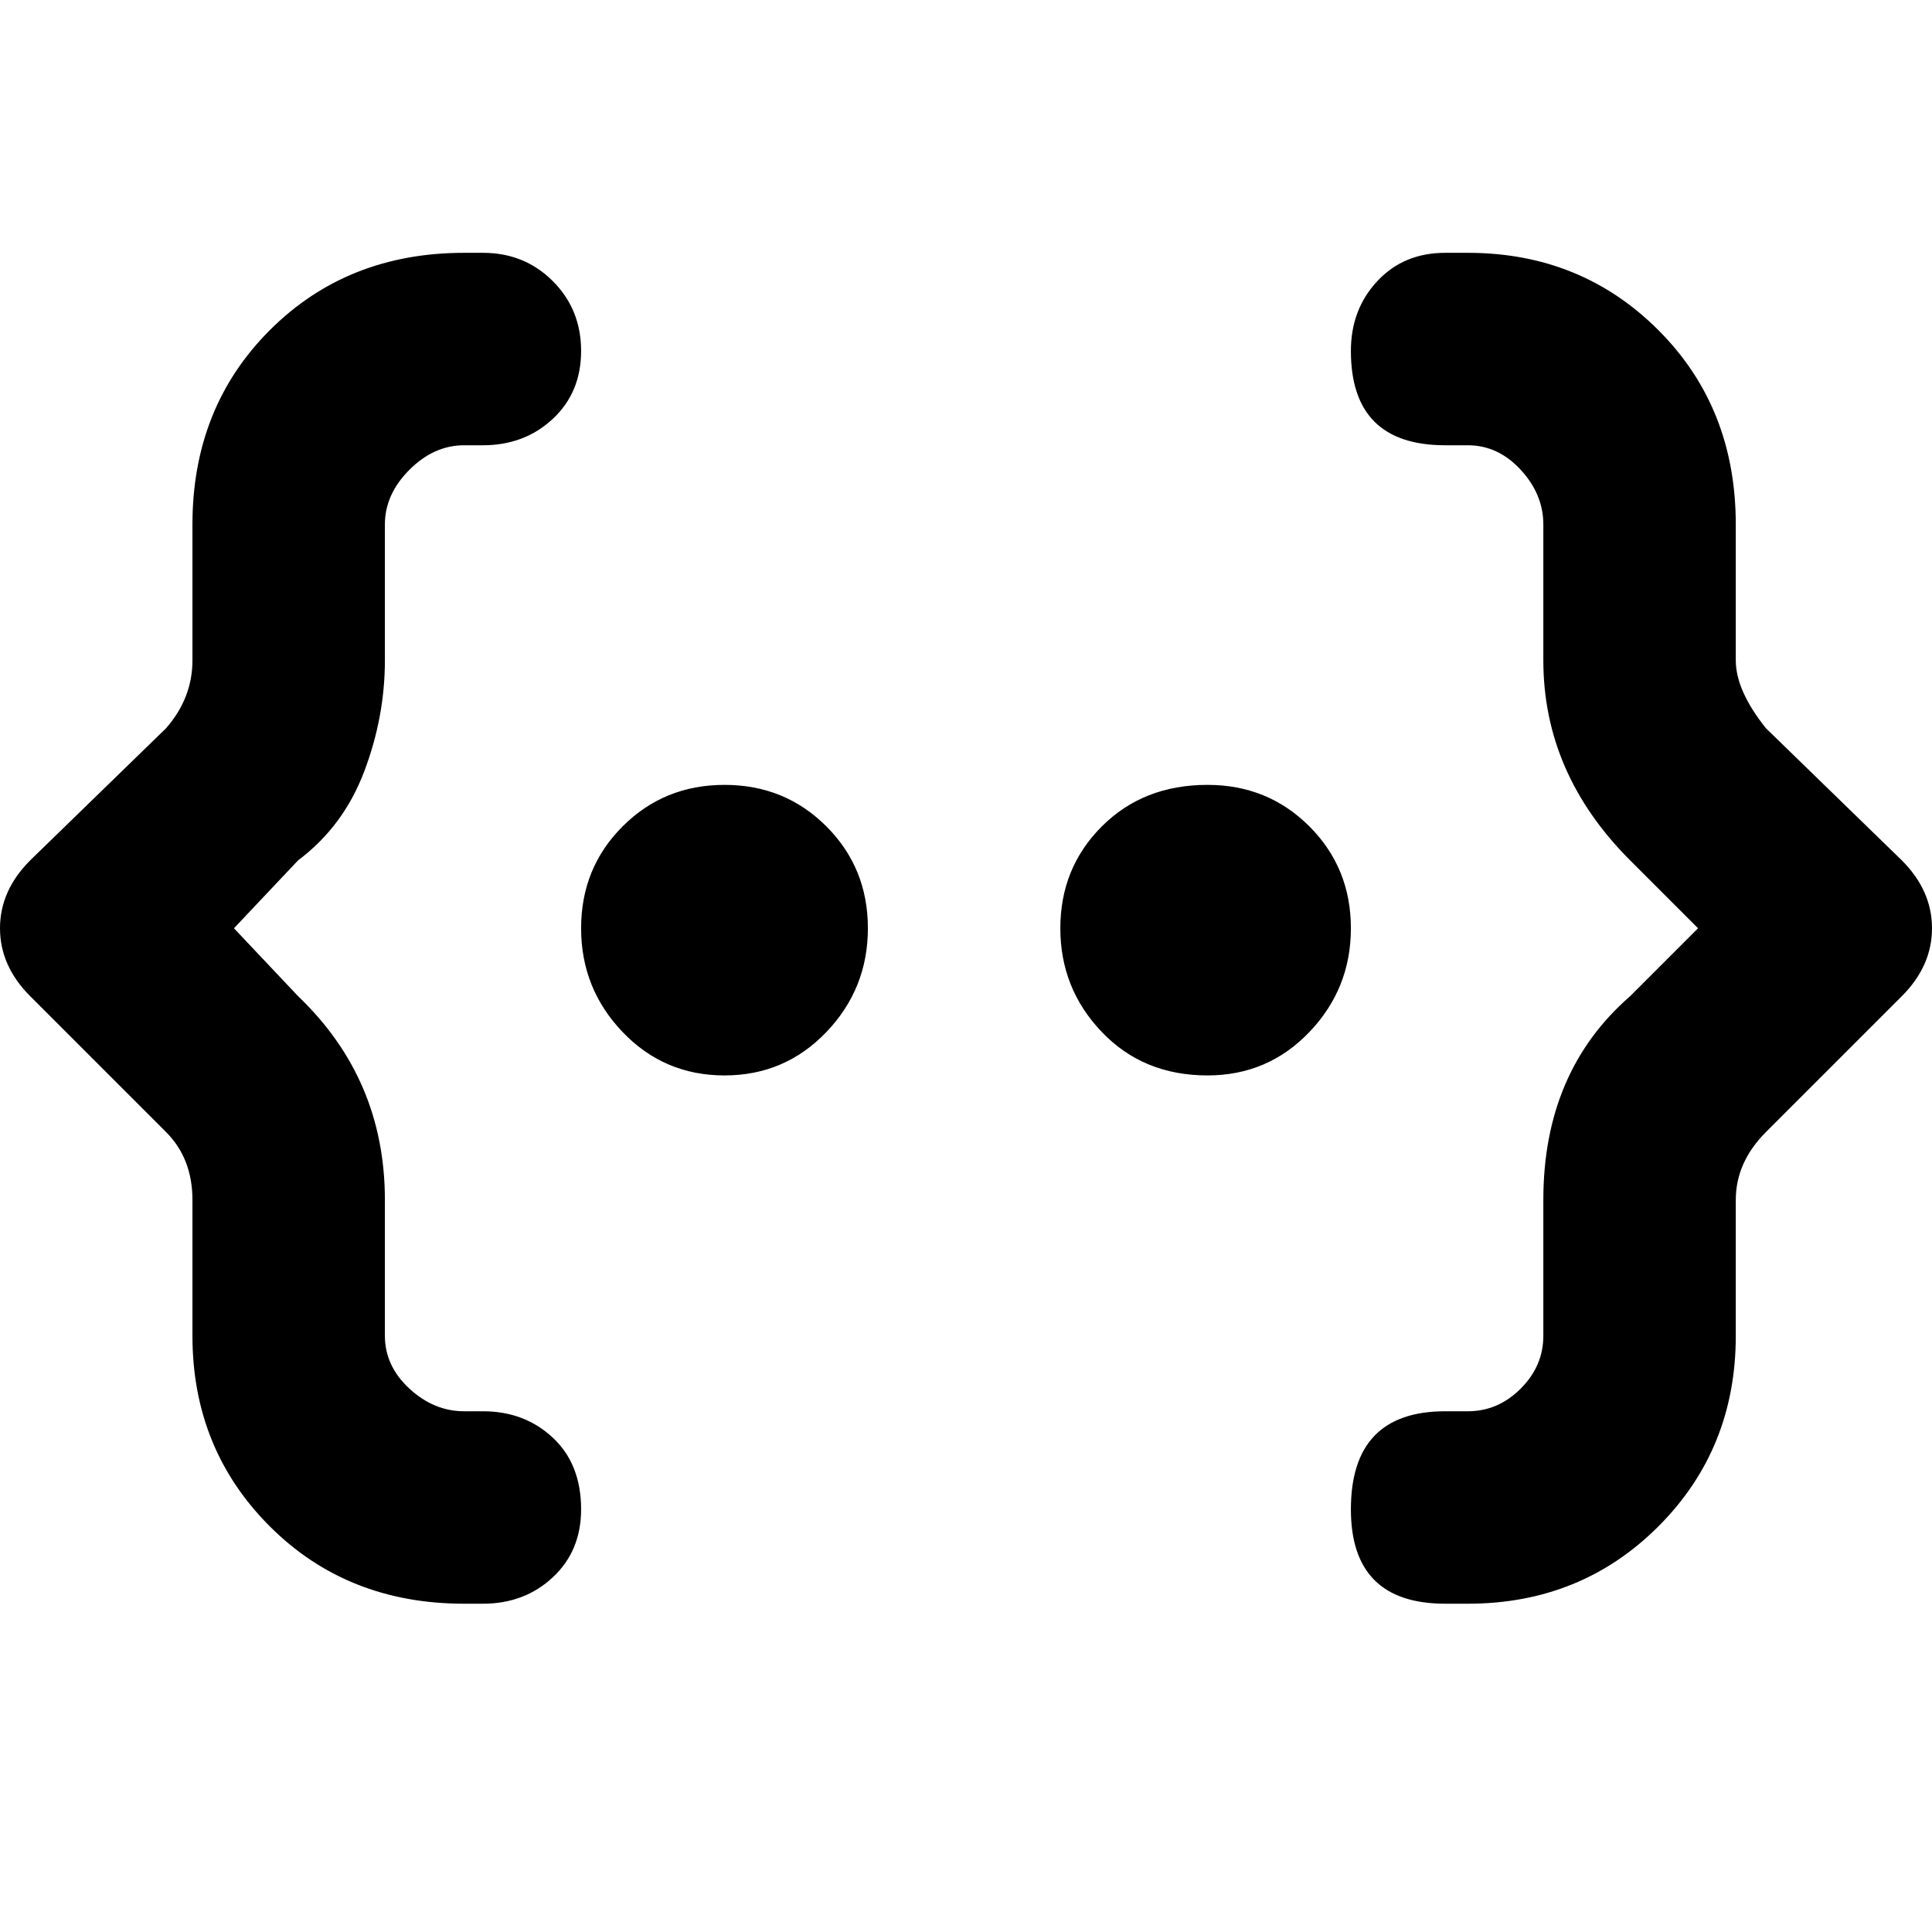 <svg xmlns="http://www.w3.org/2000/svg" viewBox="0 0 512 512">
	<path d="M128 374q11 0 18.5 7t7.5 19q0 11-7.5 18t-18.5 7h-5q-31 0-51.5-20.5T51 354v-36q0-11-7-18L8 264q-8-8-8-18t8-18l36-35q7-8 7-18v-36q0-31 20.5-51.5T123 67h5q11 0 18.5 7.5T154 93t-7.5 18-18.5 7h-5q-8 0-14.5 6.5T102 139v36q0 15-5.5 29.5T79 228l-17 18 17 18q23 22 23 54v36q0 8 6.5 14t14.5 6h5zm376-146q8 8 8 18t-8 18l-36 36q-8 8-8 18v36q0 30-20.5 50.5T389 425h-6q-25 0-25-25 0-26 25-26h6q8 0 14-6t6-14v-36q0-34 23-54l18-18-18-18q-23-23-23-53v-36q0-8-6-14.5t-14-6.5h-6q-25 0-25-25 0-11 7-18.5t18-7.5h6q30 0 50.5 20.5T460 139v36q0 8 8 18zm-312-20q16 0 27 11t11 27-11 27.5-27 11.5-27-11.5-11-27.5 11-27 27-11zm128 0q16 0 27 11t11 27-11 27.5-27 11.5q-17 0-28-11.5T281 246t11-27 28-11z"/>
</svg>